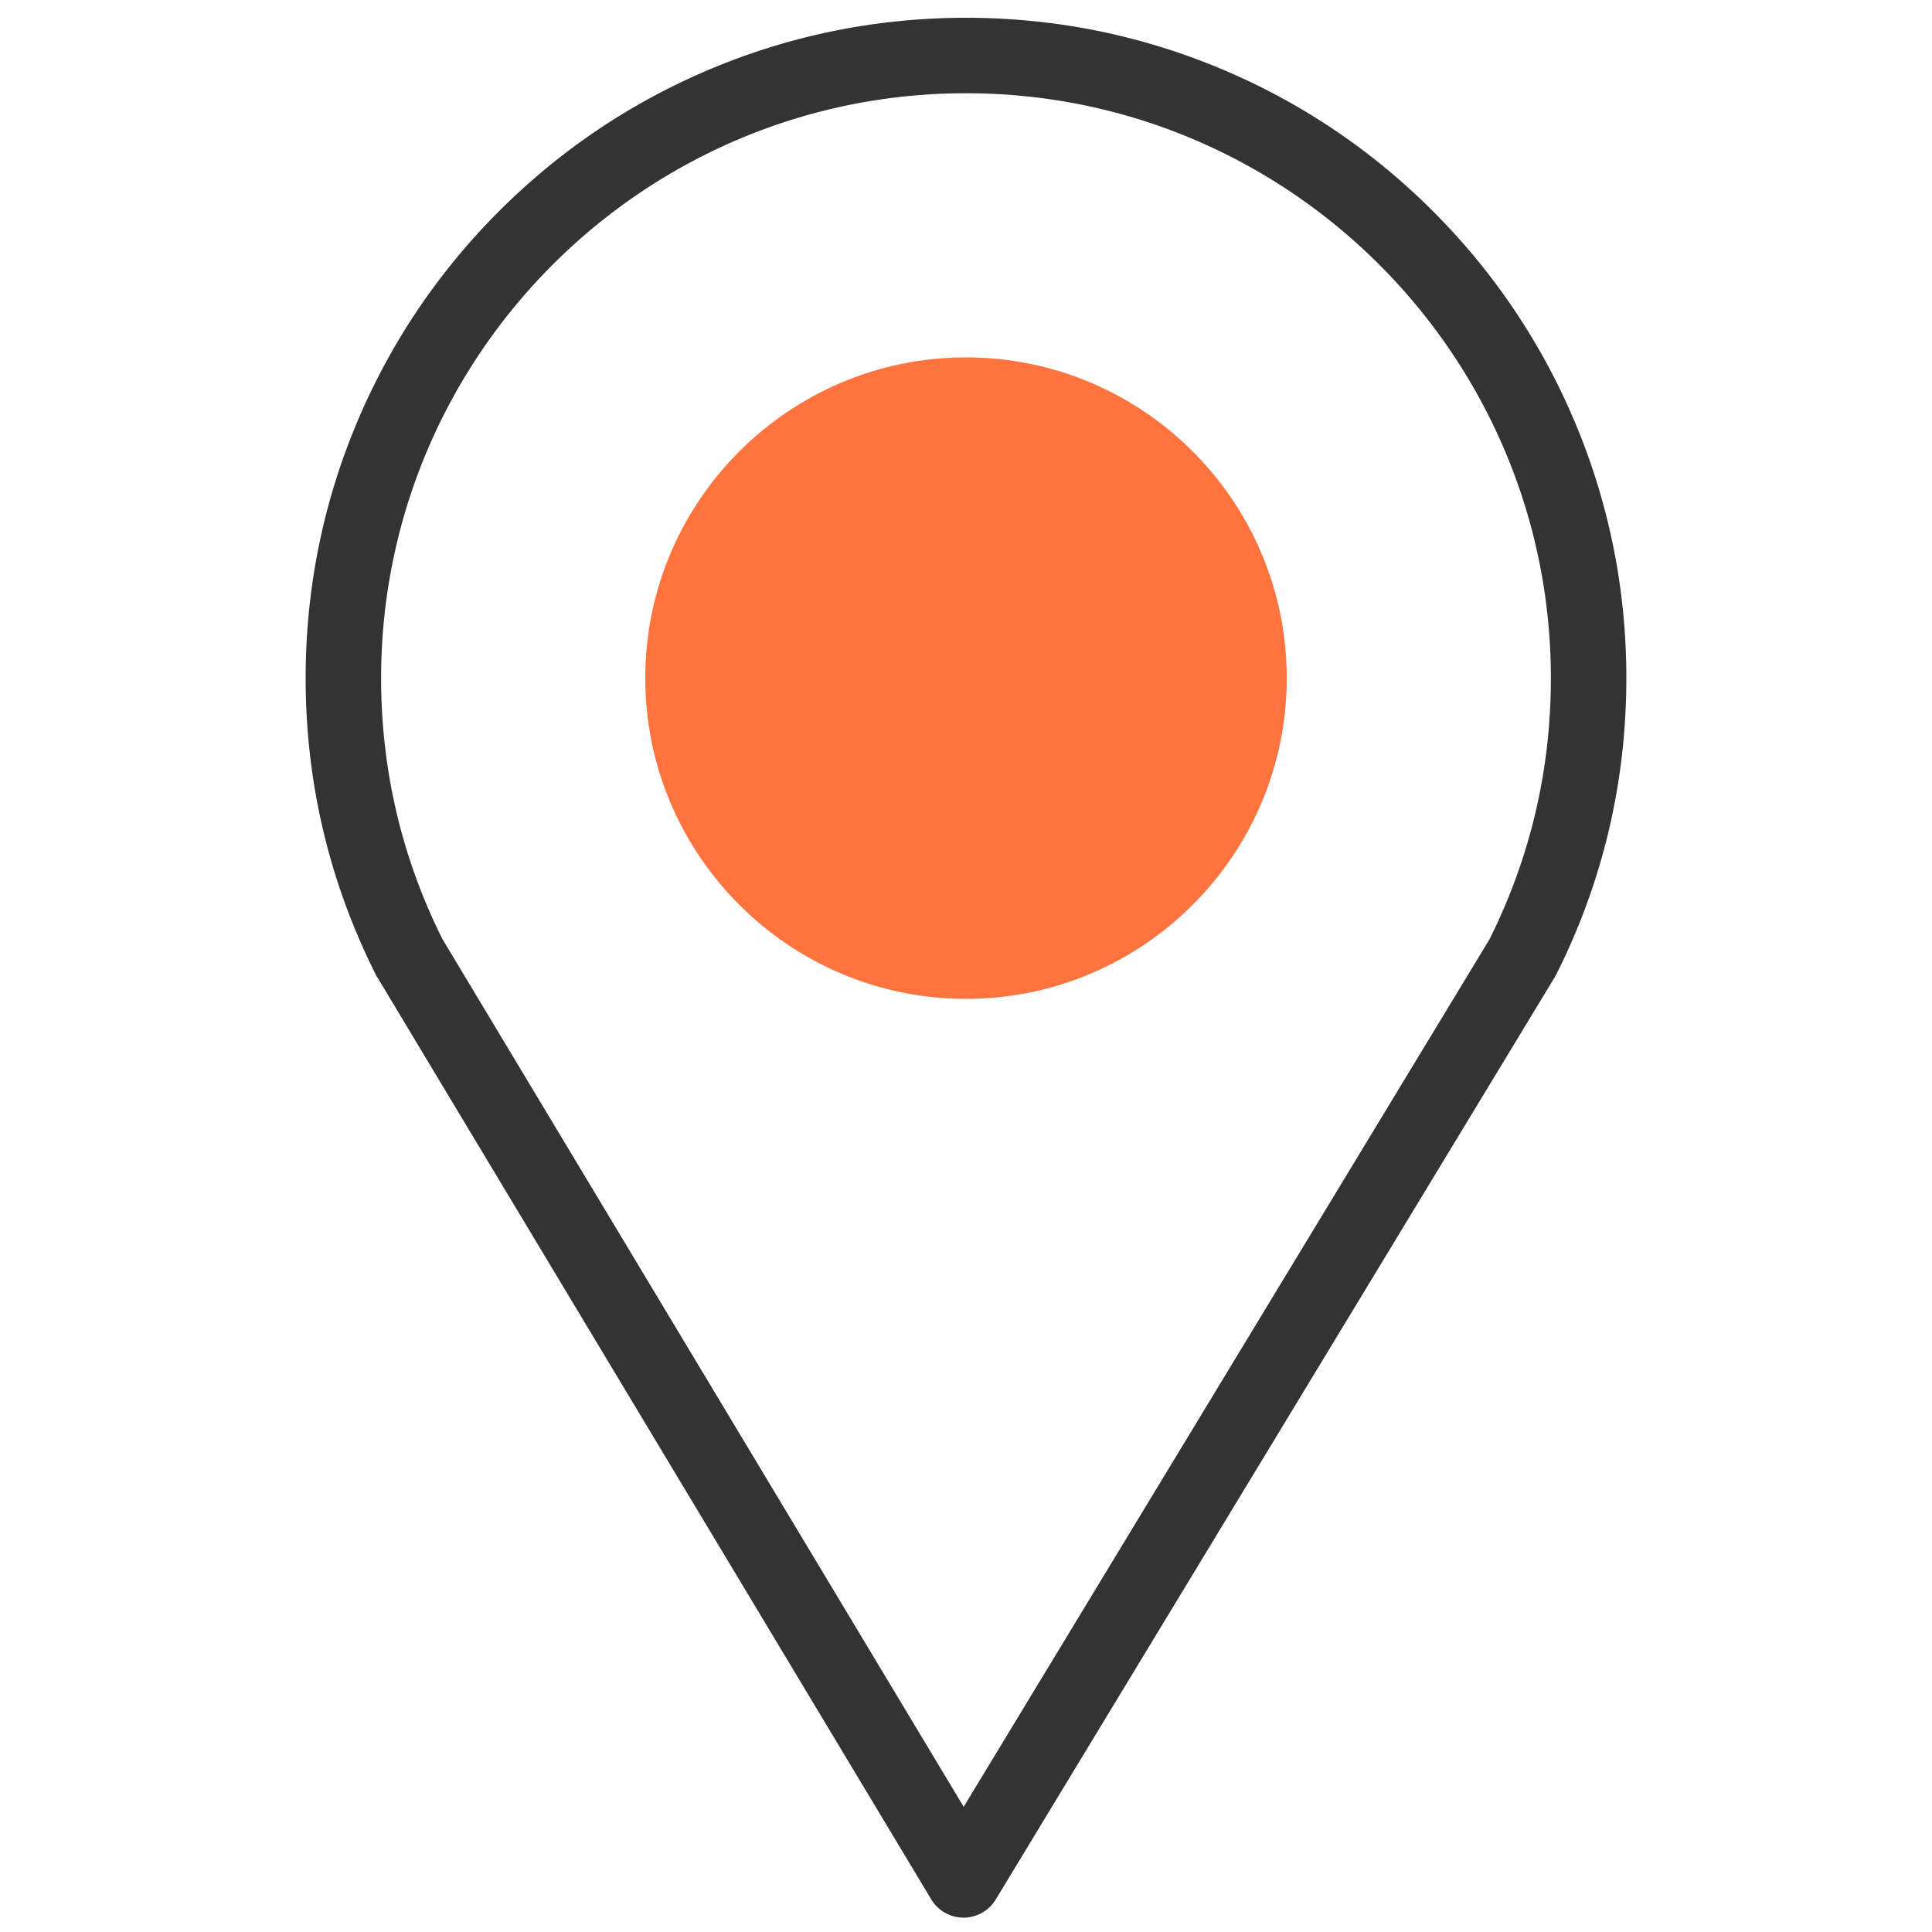 <?xml version="1.0" standalone="no"?><!DOCTYPE svg PUBLIC "-//W3C//DTD SVG 1.1//EN" "http://www.w3.org/Graphics/SVG/1.1/DTD/svg11.dtd"><svg t="1705384529894" class="icon" viewBox="0 0 1024 1024" version="1.1" xmlns="http://www.w3.org/2000/svg" p-id="1479" xmlns:xlink="http://www.w3.org/1999/xlink" width="200" height="200"><path d="M862 359.42c0-47.24-9.26-93.08-27.51-136.24-17.63-41.68-42.86-79.11-75-111.25s-69.57-57.37-111.25-75C605.08 18.68 559.24 9.42 512 9.42s-93.08 9.26-136.24 27.51c-41.68 17.63-79.11 42.86-111.25 75s-57.37 69.57-75 111.25c-18.26 43.16-27.51 89-27.51 136.24 0 54.94 12.37 107.52 36.77 156.31 0 0.01 0.01 0.02 0.01 0.03 0.14 0.29 0.28 0.58 0.43 0.87 0.37 0.74 0.8 1.45 1.25 2.12l292.95 487.68c0.02 0.03 0.04 0.06 0.05 0.09l0.09 0.15c0.26 0.43 0.54 0.85 0.83 1.26 0.11 0.16 0.23 0.31 0.34 0.46 0.25 0.34 0.52 0.67 0.79 0.98l0.31 0.37c0.38 0.43 0.78 0.84 1.2 1.23 0.07 0.07 0.15 0.13 0.22 0.2 0.42 0.39 0.86 0.75 1.31 1.1l0.12 0.09c0.51 0.38 1.03 0.73 1.57 1.06l0.09 0.06c0.06 0.04 0.13 0.07 0.19 0.11 0.28 0.16 0.56 0.32 0.84 0.47 0.14 0.07 0.28 0.15 0.43 0.22a22.904 22.904 0 0 0 1.28 0.59c0.19 0.08 0.37 0.15 0.56 0.22 0.24 0.09 0.48 0.18 0.72 0.26 0.13 0.05 0.27 0.09 0.41 0.13 0.29 0.09 0.58 0.18 0.87 0.25l0.27 0.06c0.33 0.08 0.67 0.16 1 0.23l0.16 0.03c0.37 0.07 0.74 0.13 1.11 0.18 0.04 0 0.07 0.01 0.11 0.01 0.38 0.05 0.77 0.09 1.15 0.11 0.14 0.01 0.28 0.01 0.42 0.01 0.27 0.01 0.55 0.03 0.82 0.03h0.04c0.29 0 0.59-0.02 0.88-0.03 0.12-0.01 0.23 0 0.35-0.01 0.4-0.02 0.8-0.06 1.2-0.11 0.02 0 0.03 0 0.05-0.01 0.38-0.05 0.76-0.11 1.14-0.18 0.04-0.01 0.08-0.01 0.12-0.02 0.34-0.07 0.68-0.15 1.02-0.23l0.24-0.06c0.29-0.08 0.59-0.17 0.88-0.26l0.39-0.12c0.24-0.08 0.49-0.17 0.73-0.26 0.18-0.07 0.37-0.14 0.55-0.21 0.19-0.08 0.38-0.16 0.57-0.25 0.24-0.11 0.48-0.22 0.71-0.33l0.42-0.21c0.28-0.15 0.56-0.3 0.84-0.47 0.06-0.03 0.12-0.06 0.18-0.1l0.09-0.06a20.1 20.1 0 0 0 1.59-1.07 0.27 0.27 0 0 0 0.08-0.07c0.46-0.35 0.91-0.72 1.35-1.12a20.233 20.233 0 0 0 1.43-1.42c0.1-0.11 0.19-0.23 0.29-0.34 0.28-0.33 0.55-0.66 0.81-1.01 0.11-0.15 0.22-0.29 0.33-0.44 0.29-0.41 0.57-0.83 0.83-1.26l0.09-0.15c0.02-0.03 0.03-0.05 0.05-0.08l296.1-488.52c0.14-0.23 0.25-0.46 0.37-0.69 0.13-0.23 0.27-0.45 0.39-0.68 24.7-49.05 37.22-101.93 37.22-157.2z m-350-310c170.93 0 310 139.07 310 310 0 48.72-10.97 95.33-32.61 138.55L510.77 957.65 234.46 497.66C212.92 454.53 202 408.03 202 359.42c0-170.94 139.07-310 310-310z" fill="#333333" p-id="1480"></path><path d="M512 529.42c93.74 0 170-76.26 170-170s-76.26-170-170-170-170 76.26-170 170 76.26 170 170 170z" fill="#FF743E" p-id="1481"></path></svg>